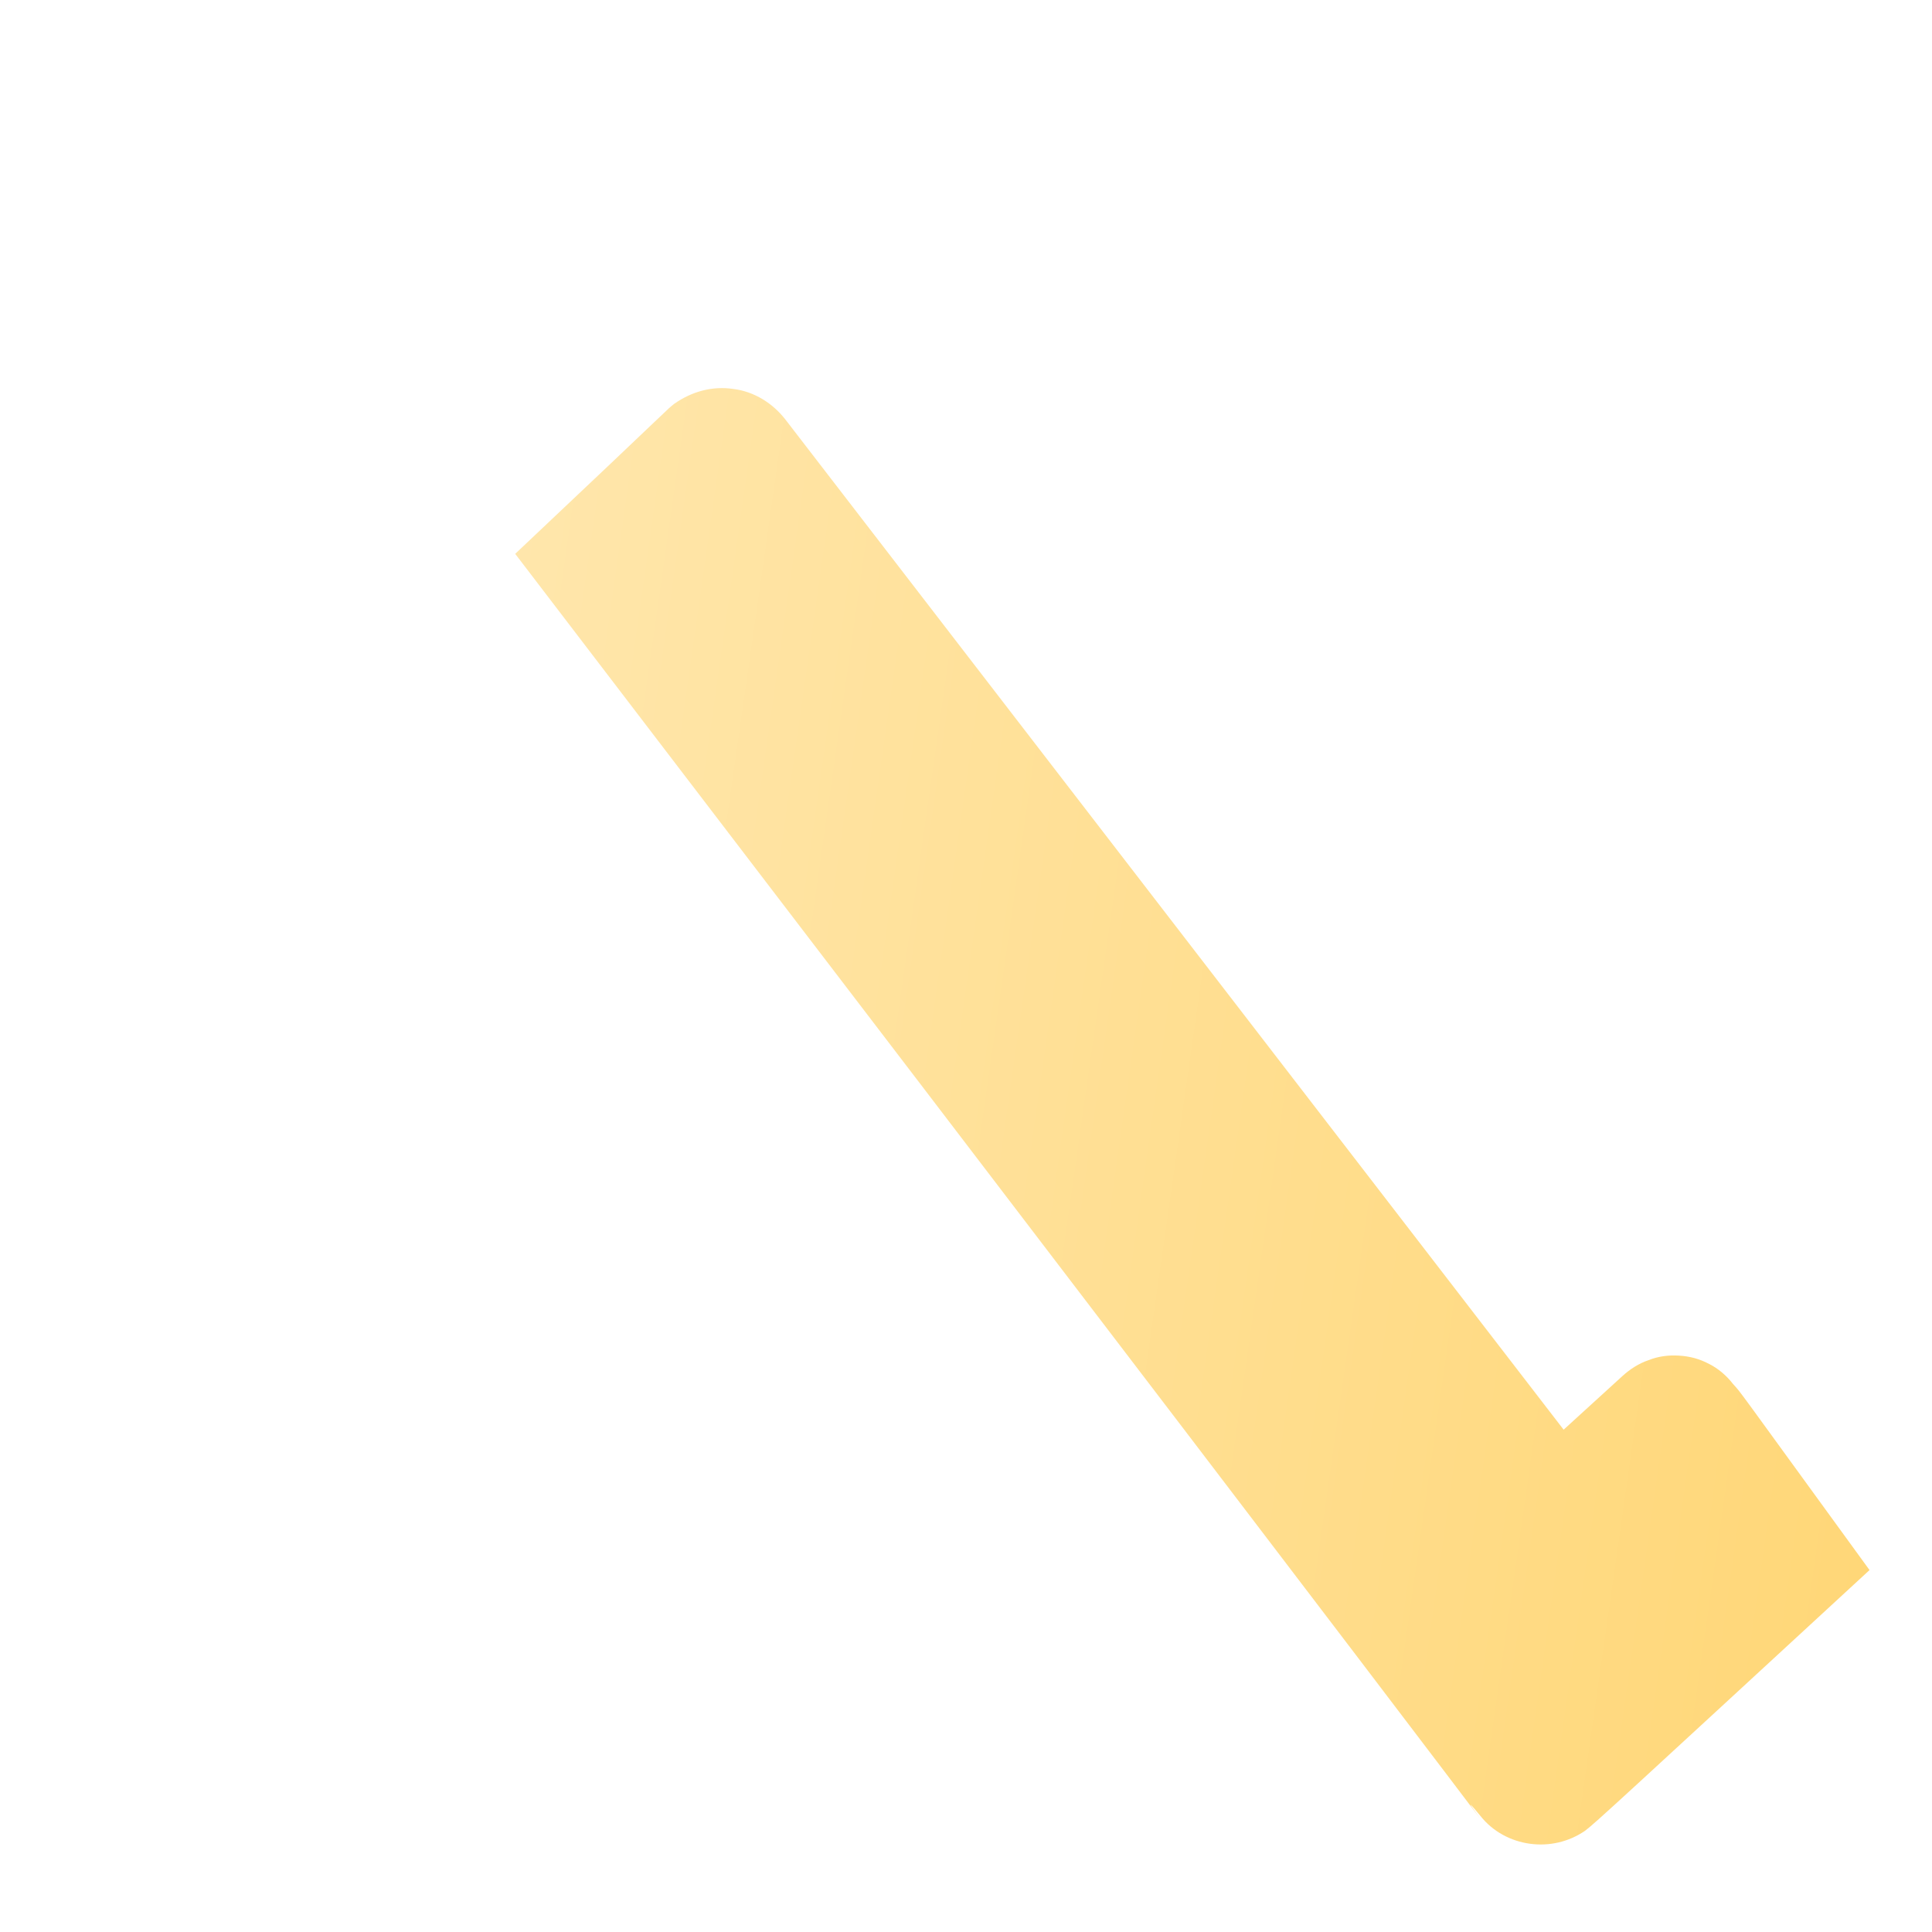 <svg width="3" height="3" viewBox="0 0 3 3" fill="none" xmlns="http://www.w3.org/2000/svg">
<path d="M2.691 2.149C2.681 2.136 2.668 2.125 2.654 2.118C2.639 2.11 2.624 2.106 2.607 2.105C2.591 2.104 2.575 2.106 2.56 2.112C2.545 2.117 2.531 2.126 2.519 2.137L2.428 2.22L1.22 0.652C1.2 0.626 1.171 0.608 1.139 0.604C1.106 0.599 1.074 0.608 1.047 0.627C1.031 0.64 1.065 0.61 0.8 0.86C2.759 3.422 2.191 2.689 2.299 2.82C2.318 2.844 2.346 2.859 2.376 2.863C2.406 2.867 2.436 2.86 2.461 2.843C2.476 2.832 2.52 2.791 2.903 2.438C2.682 2.134 2.706 2.166 2.691 2.149Z" fill="url(#paint0_linear_82_521)"/>
<defs>
<linearGradient id="paint0_linear_82_521" x1="0.695" y1="1.568" x2="2.976" y2="1.893" gradientUnits="userSpaceOnUse">
<stop stop-color="#FFE6AB"/>
<stop offset="1" stop-color="#FFD778"/>
</linearGradient>
</defs>
</svg>
